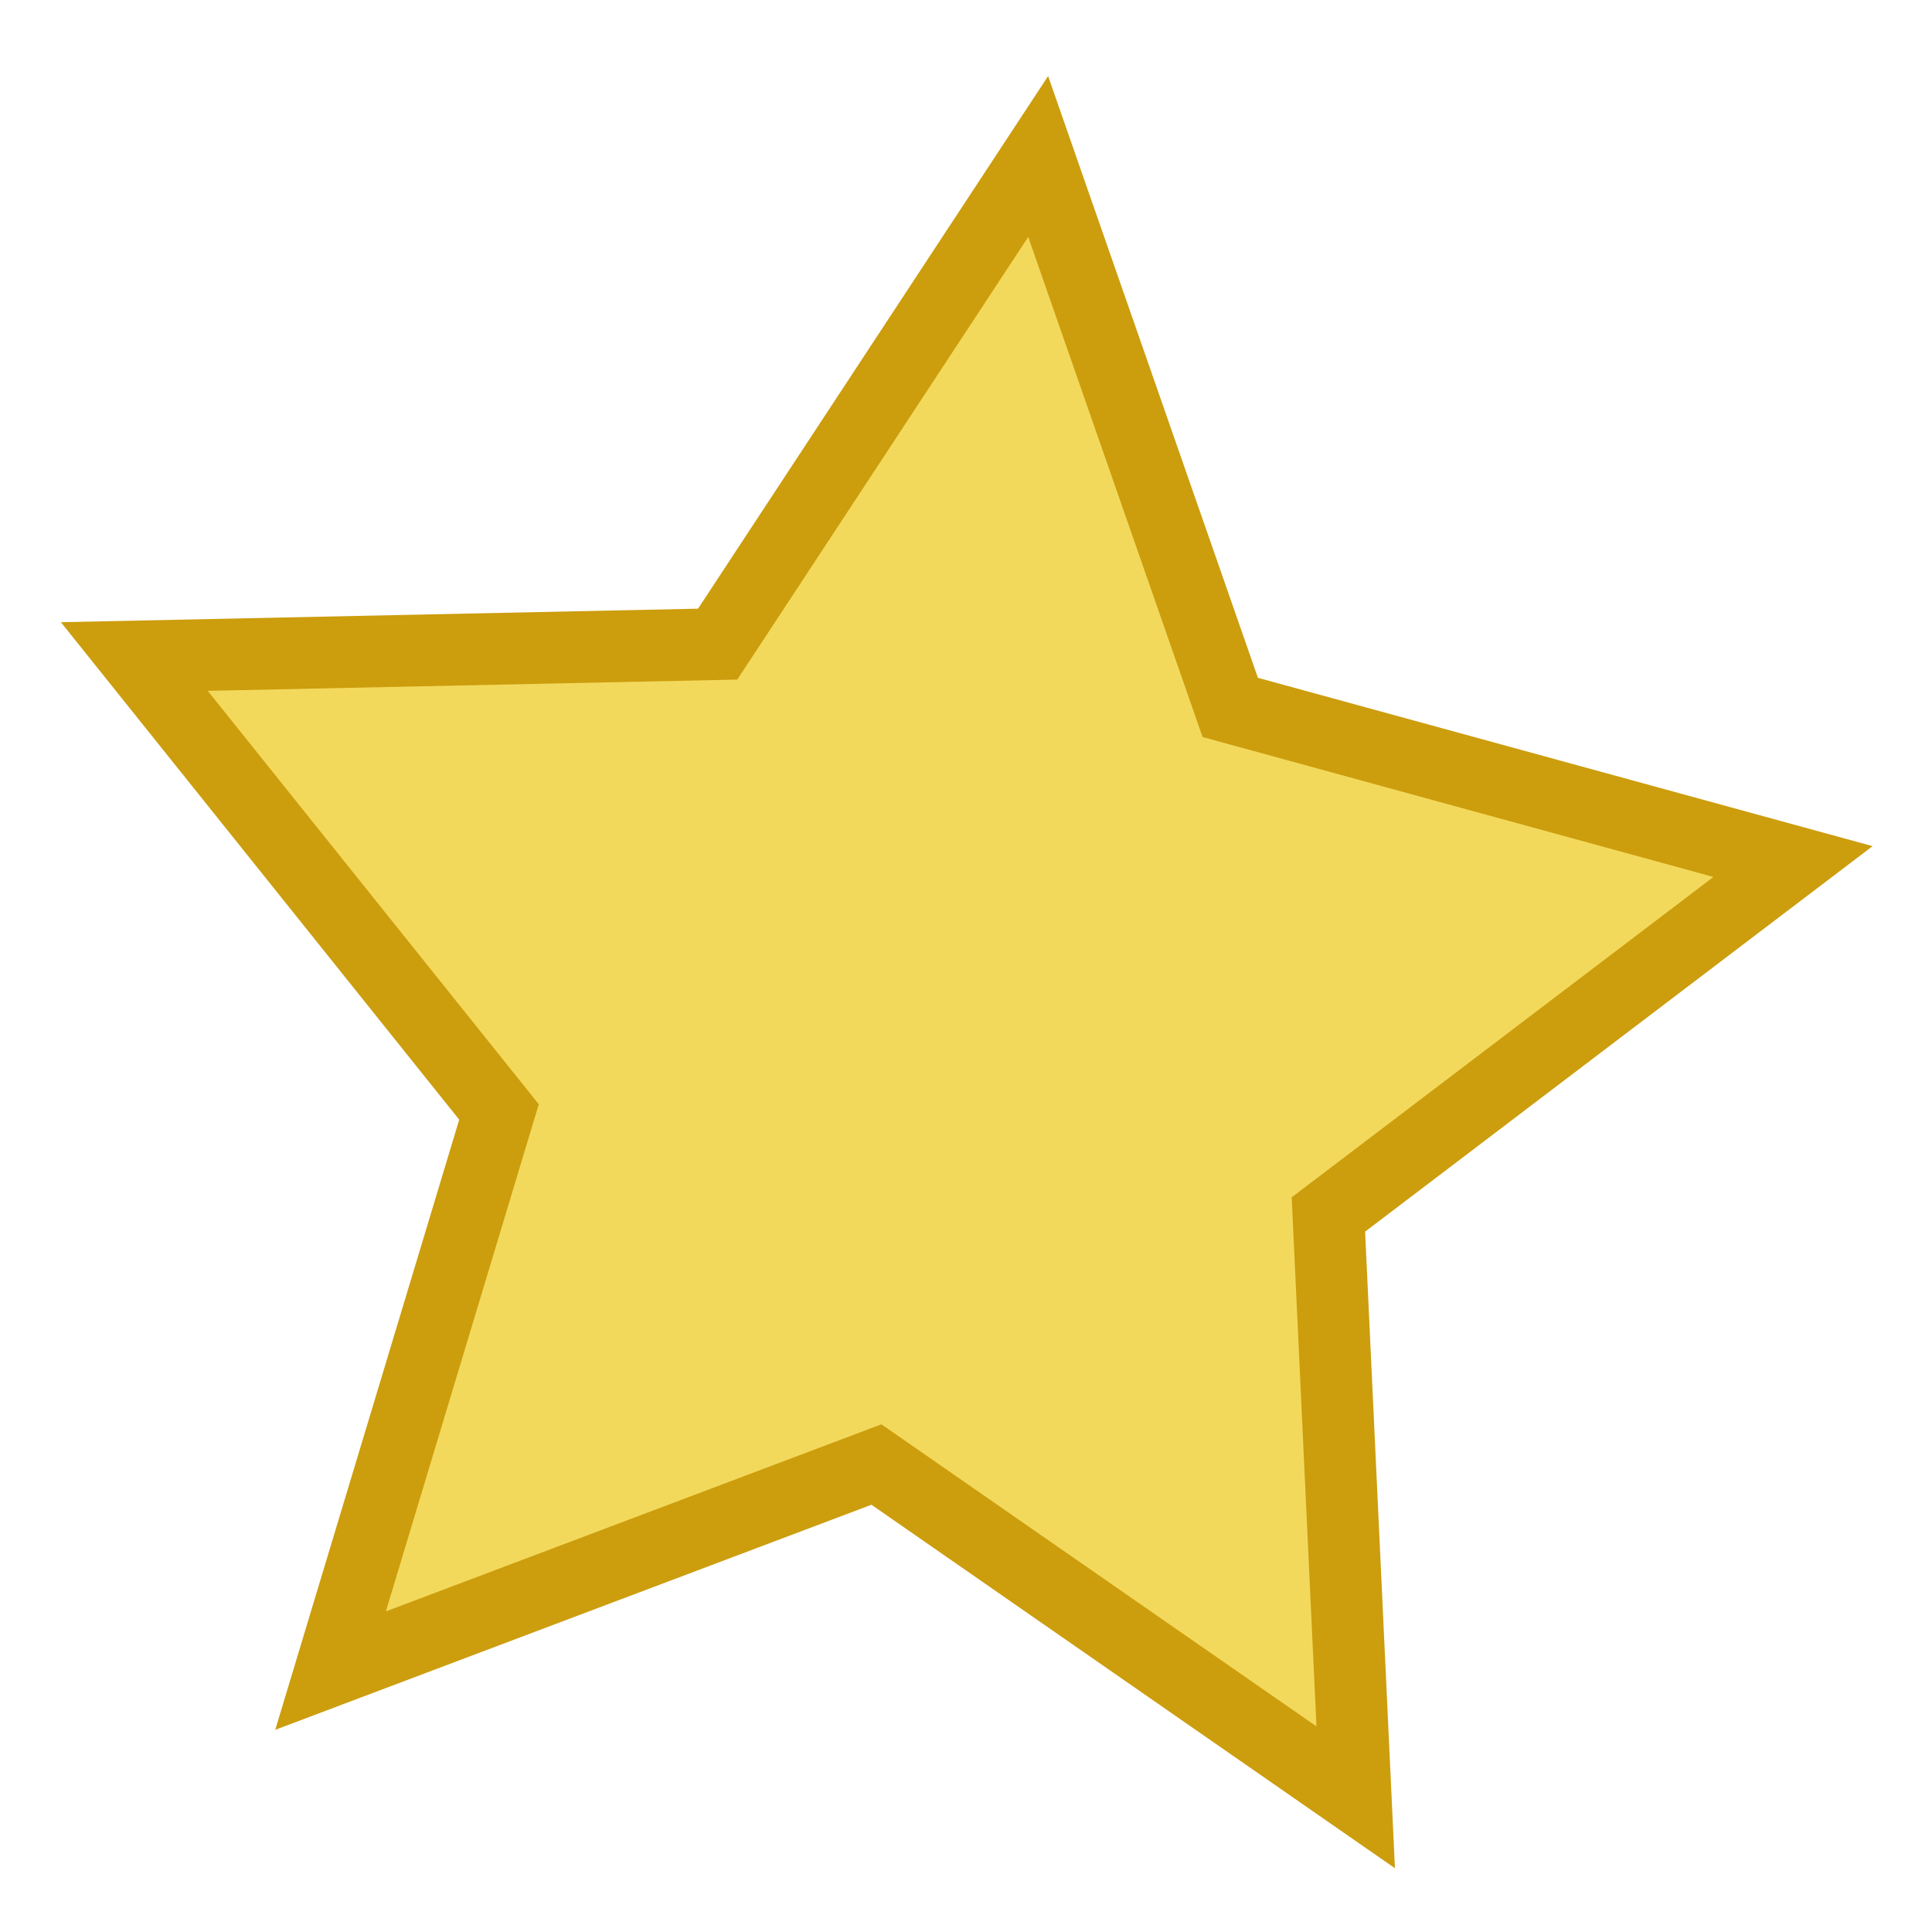 <!--Created with Inkscape (http://www.inkscape.org/)--><svg xmlns:dc="http://purl.org/dc/elements/1.1/" xmlns:cc="http://creativecommons.org/ns#" xmlns:rdf="http://www.w3.org/1999/02/22-rdf-syntax-ns#" xmlns="http://www.w3.org/2000/svg" xmlns:sodipodi="http://sodipodi.sourceforge.net/DTD/sodipodi-0.dtd" xmlns:inkscape="http://www.inkscape.org/namespaces/inkscape" width="32" height="32" sodipodi:version="0.32" inkscape:version="0.92.4 (5da689c313, 2019-01-14)" sodipodi:docname="star-1.svg" inkscape:output_extension="org.inkscape.output.svg.inkscape" version="1.0"><sodipodi:namedview pagecolor="#ffffff" bordercolor="#666666" borderopacity="1.0" inkscape:pageopacity="0.0" inkscape:pageshadow="2" inkscape:zoom="13.788818" inkscape:cx="4.3836858" inkscape:cy="23.57287" inkscape:document-units="px" inkscape:current-layer="layer1" showguides="true" inkscape:guide-bbox="true" inkscape:window-width="1884" inkscape:window-height="1054" inkscape:window-x="0" inkscape:window-y="0" showgrid="false" inkscape:window-maximized="1"/><path transform="matrix(.986 -.208 .208 .986 -171.13 -88.349)" style="opacity:1;vector-effect:none;fill:#f3d95b;fill-opacity:1;stroke:#cc9d0d;stroke-width:1.179;stroke-linecap:butt;stroke-linejoin:miter;stroke-miterlimit:4;stroke-dasharray:none;stroke-dashoffset:0;stroke-opacity:1" inkscape:transform-center-x="-0.54992695" inkscape:transform-center-y="-0.85591059" d="m163.774 154.344-6.579-6.978-9.478 1.462 4.604-8.413-4.32-8.562 9.424 1.78 6.809-6.755 1.22 9.512 8.528 4.388-8.67 4.1z" inkscape:connector-curvature="0" inkscape:label="Calque 1" inkscape:groupmode="layer"/></svg>